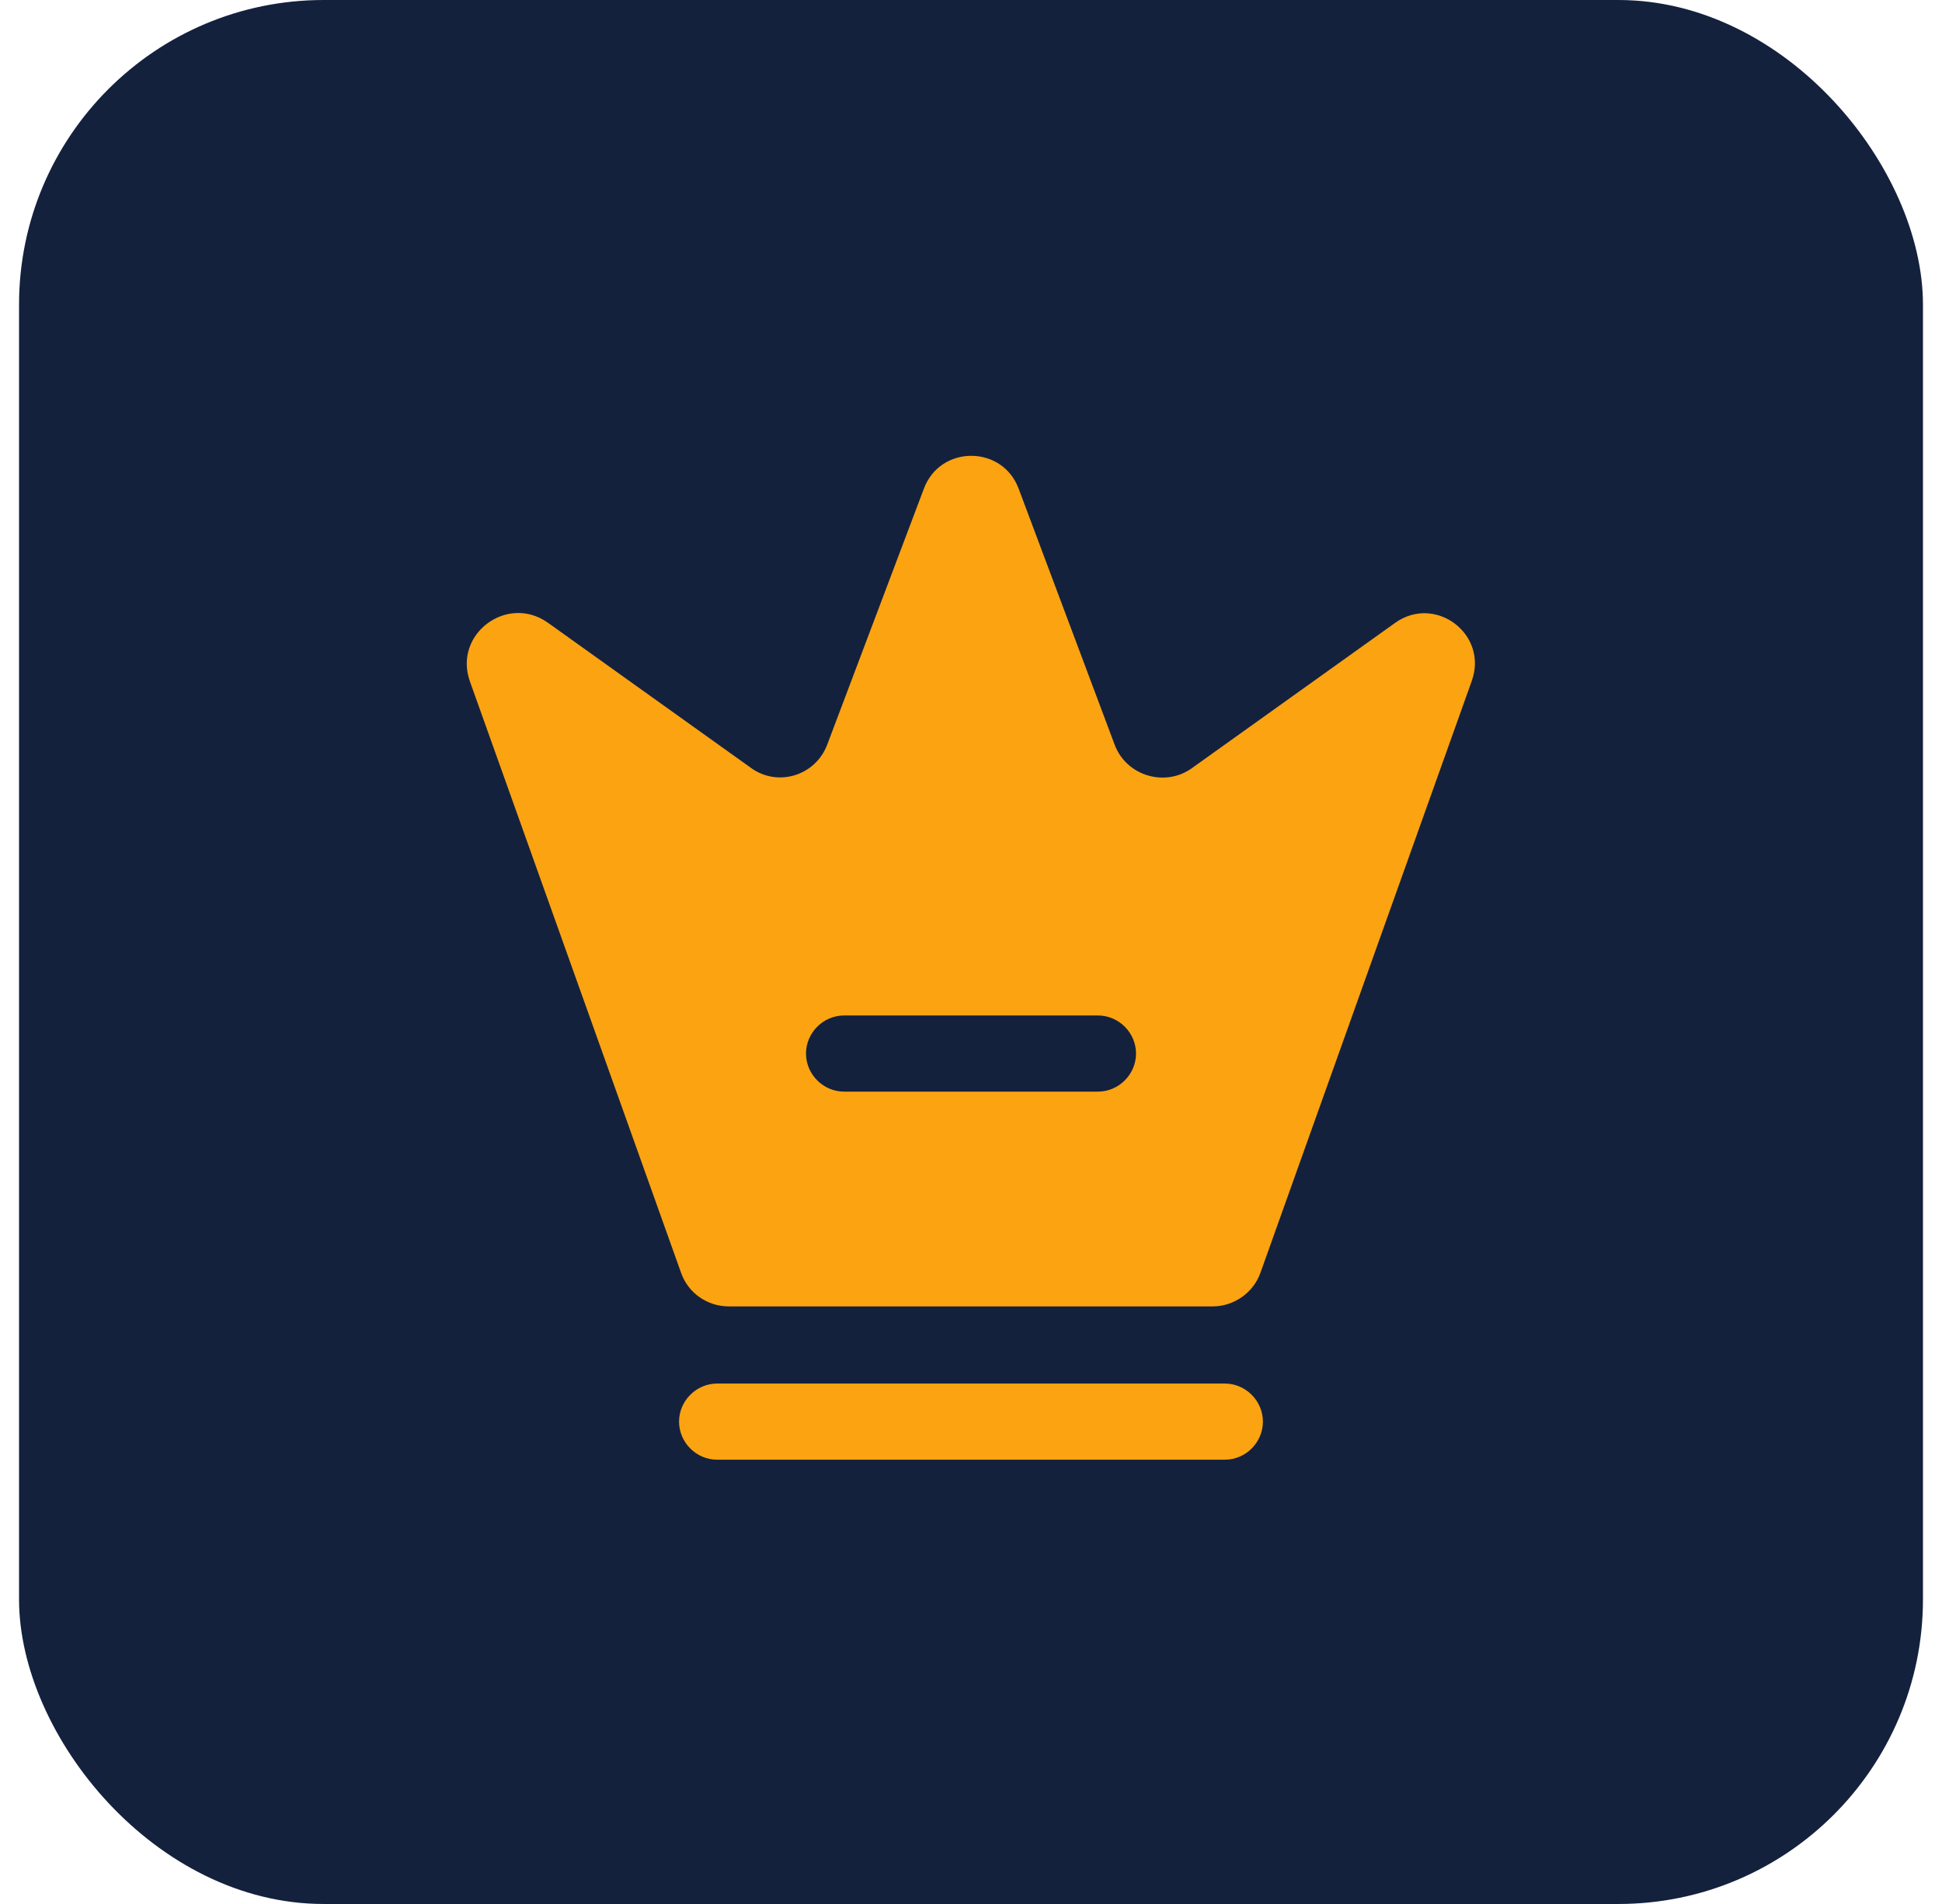 <svg width="51" height="50" viewBox="0 0 51 50" fill="none" xmlns="http://www.w3.org/2000/svg">
<rect x="0.5" width="50" height="50" rx="8" fill="#14213D"/>
<path d="M32.166 38.333H18.833C18.286 38.333 17.833 37.88 17.833 37.333C17.833 36.787 18.286 36.333 18.833 36.333H32.166C32.713 36.333 33.166 36.787 33.166 37.333C33.166 37.88 32.713 38.333 32.166 38.333Z" fill="#FCA311"/>
<path d="M36.634 16.36L31.3 20.173C30.594 20.68 29.58 20.373 29.274 19.56L26.754 12.84C26.327 11.68 24.687 11.68 24.26 12.84L21.727 19.547C21.42 20.373 20.42 20.68 19.714 20.16L14.38 16.347C13.314 15.6 11.9 16.653 12.34 17.893L17.887 33.427C18.074 33.96 18.58 34.307 19.14 34.307H31.847C32.407 34.307 32.914 33.947 33.1 33.427L38.647 17.893C39.1 16.653 37.687 15.6 36.634 16.36ZM28.834 28.667H22.167C21.62 28.667 21.167 28.213 21.167 27.667C21.167 27.12 21.62 26.667 22.167 26.667H28.834C29.38 26.667 29.834 27.12 29.834 27.667C29.834 28.213 29.38 28.667 28.834 28.667Z" fill="#FCA311"/>
</svg>
